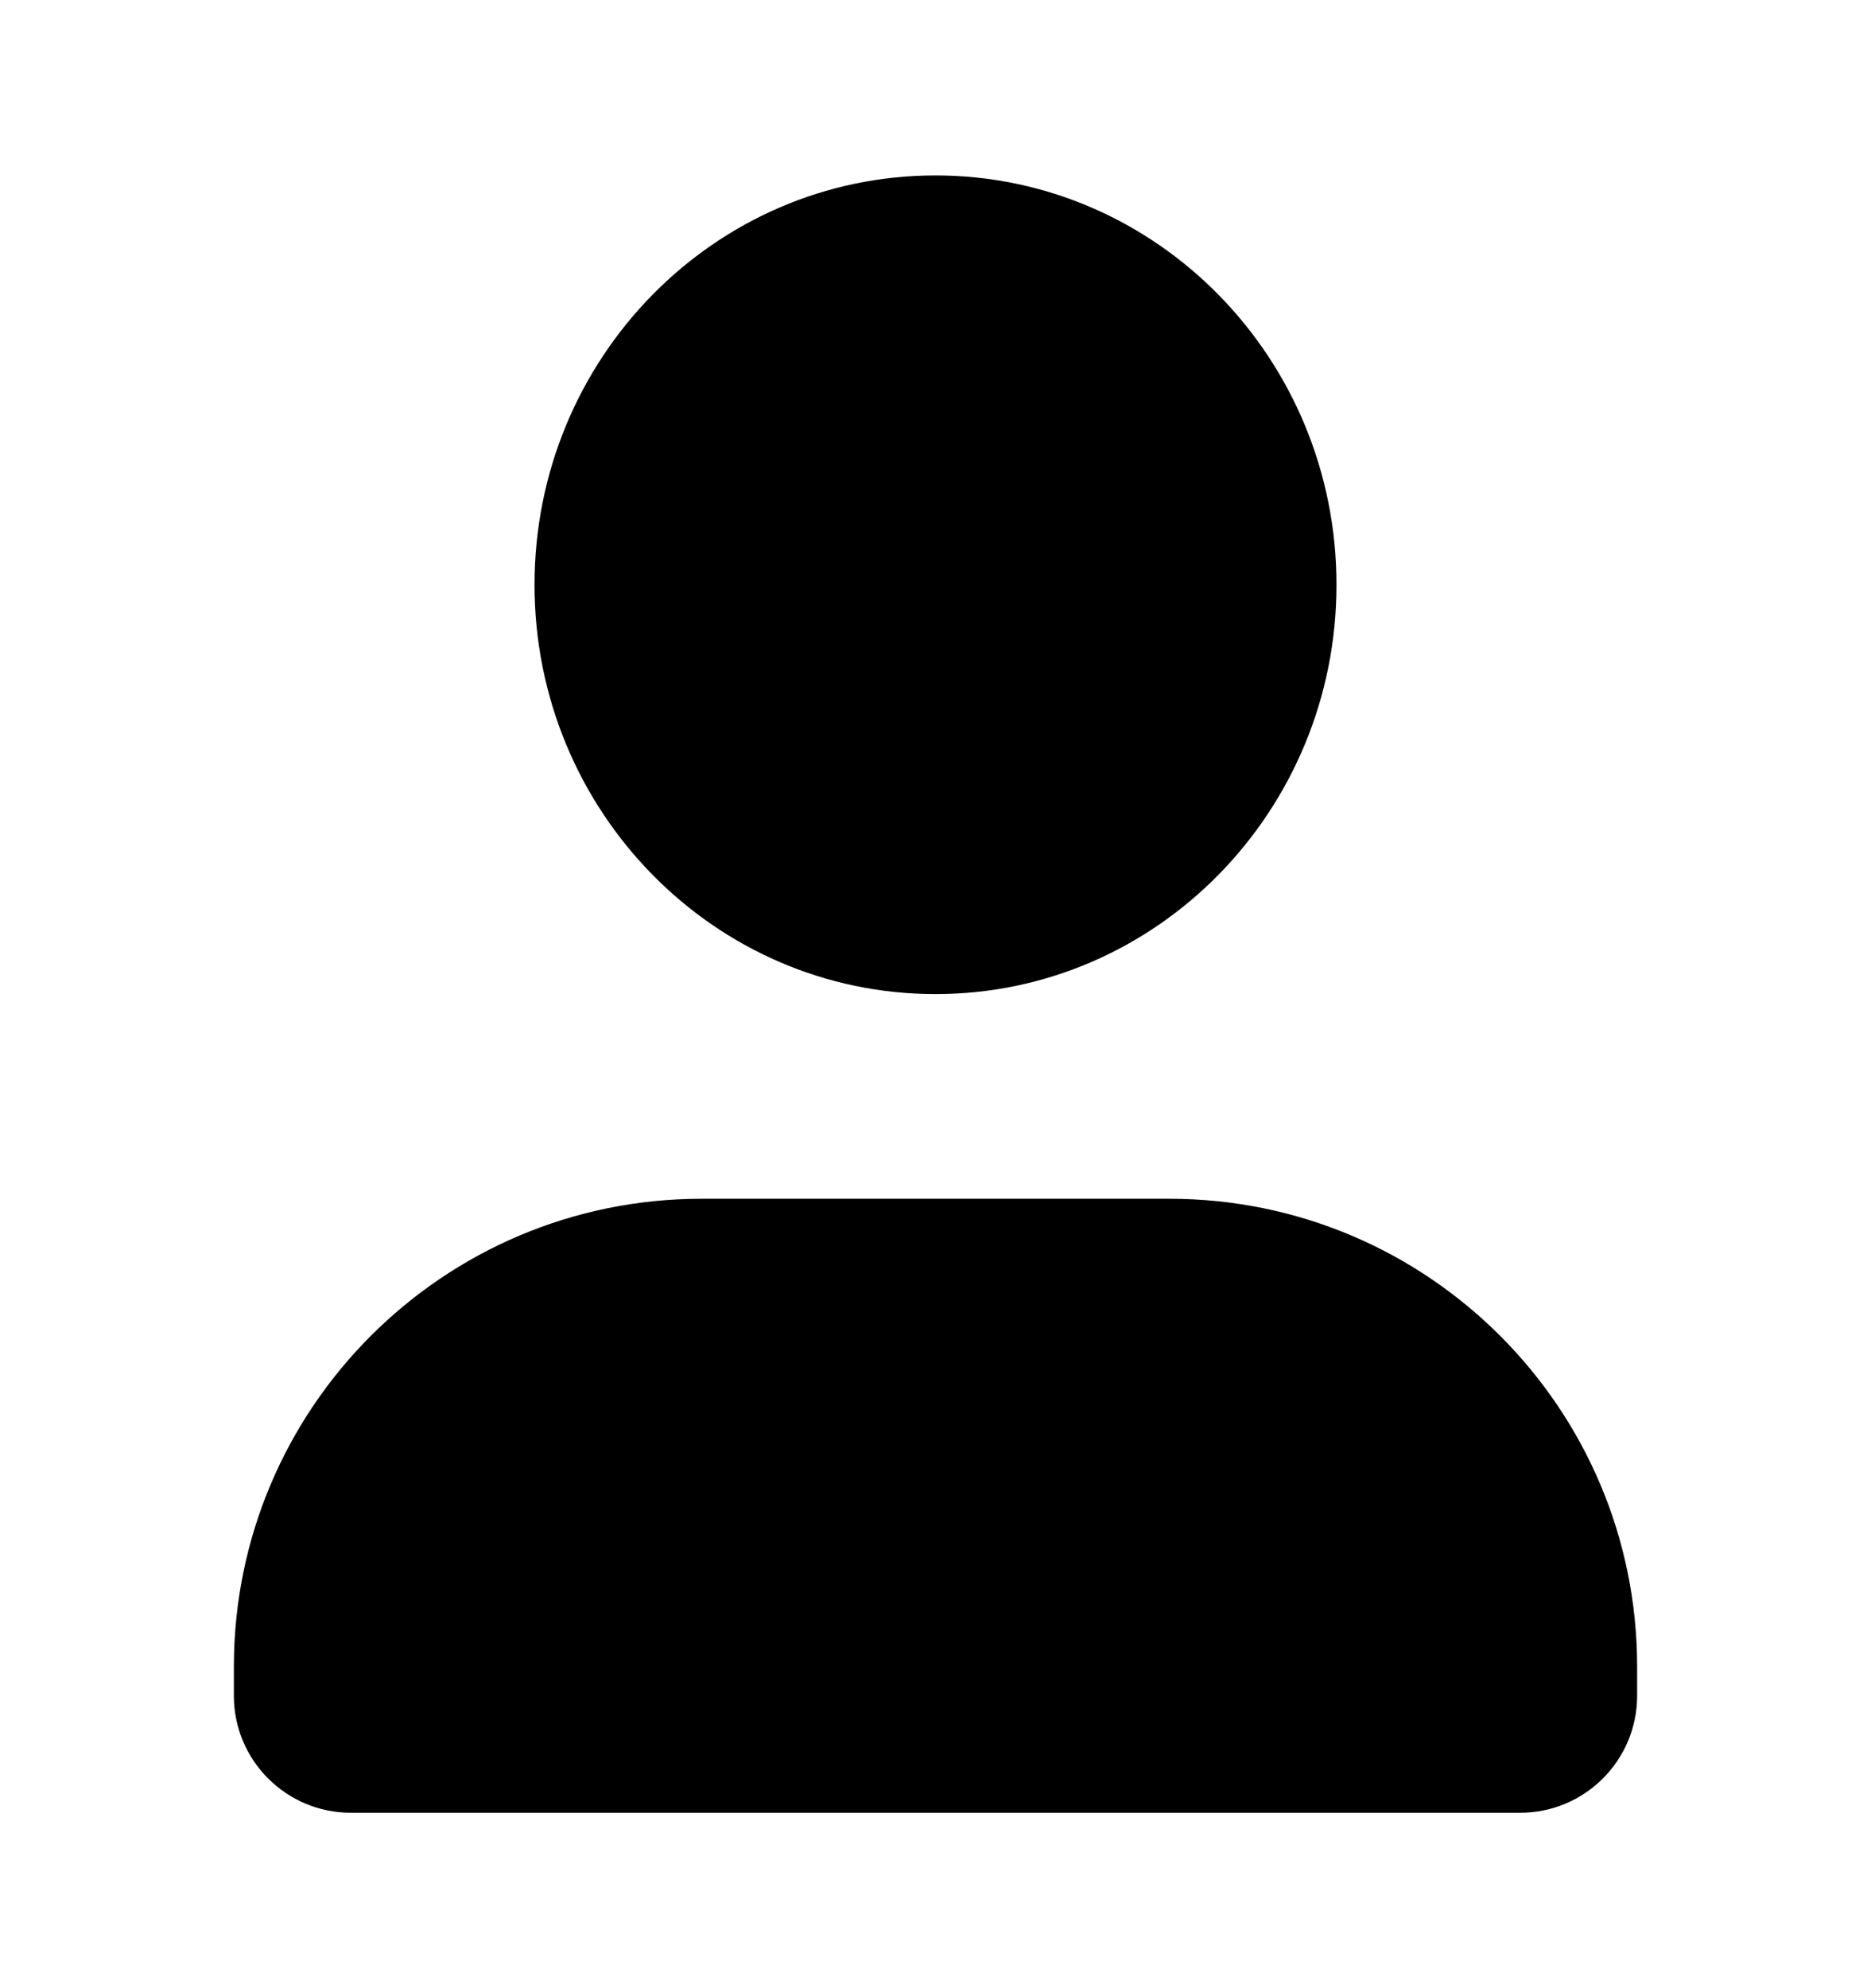 <svg width="16" height="17" viewBox="0 0 16 17" fill="none" xmlns="http://www.w3.org/2000/svg"><path fill-rule="evenodd" clip-rule="evenodd" d="M8 8.5C9.894 8.5 11.429 6.933 11.429 5C11.429 3.067 9.894 1.5 8 1.5C6.106 1.5 4.571 3.067 4.571 5C4.571 6.933 6.106 8.5 8 8.5ZM6 10.25C3.791 10.25 2 12.041 2 14.25V14.5C2 15.052 2.448 15.5 3 15.5H13C13.552 15.5 14 15.052 14 14.5V14.25C14 12.041 12.209 10.25 10 10.25H6Z" fill="#000000"></path></svg>